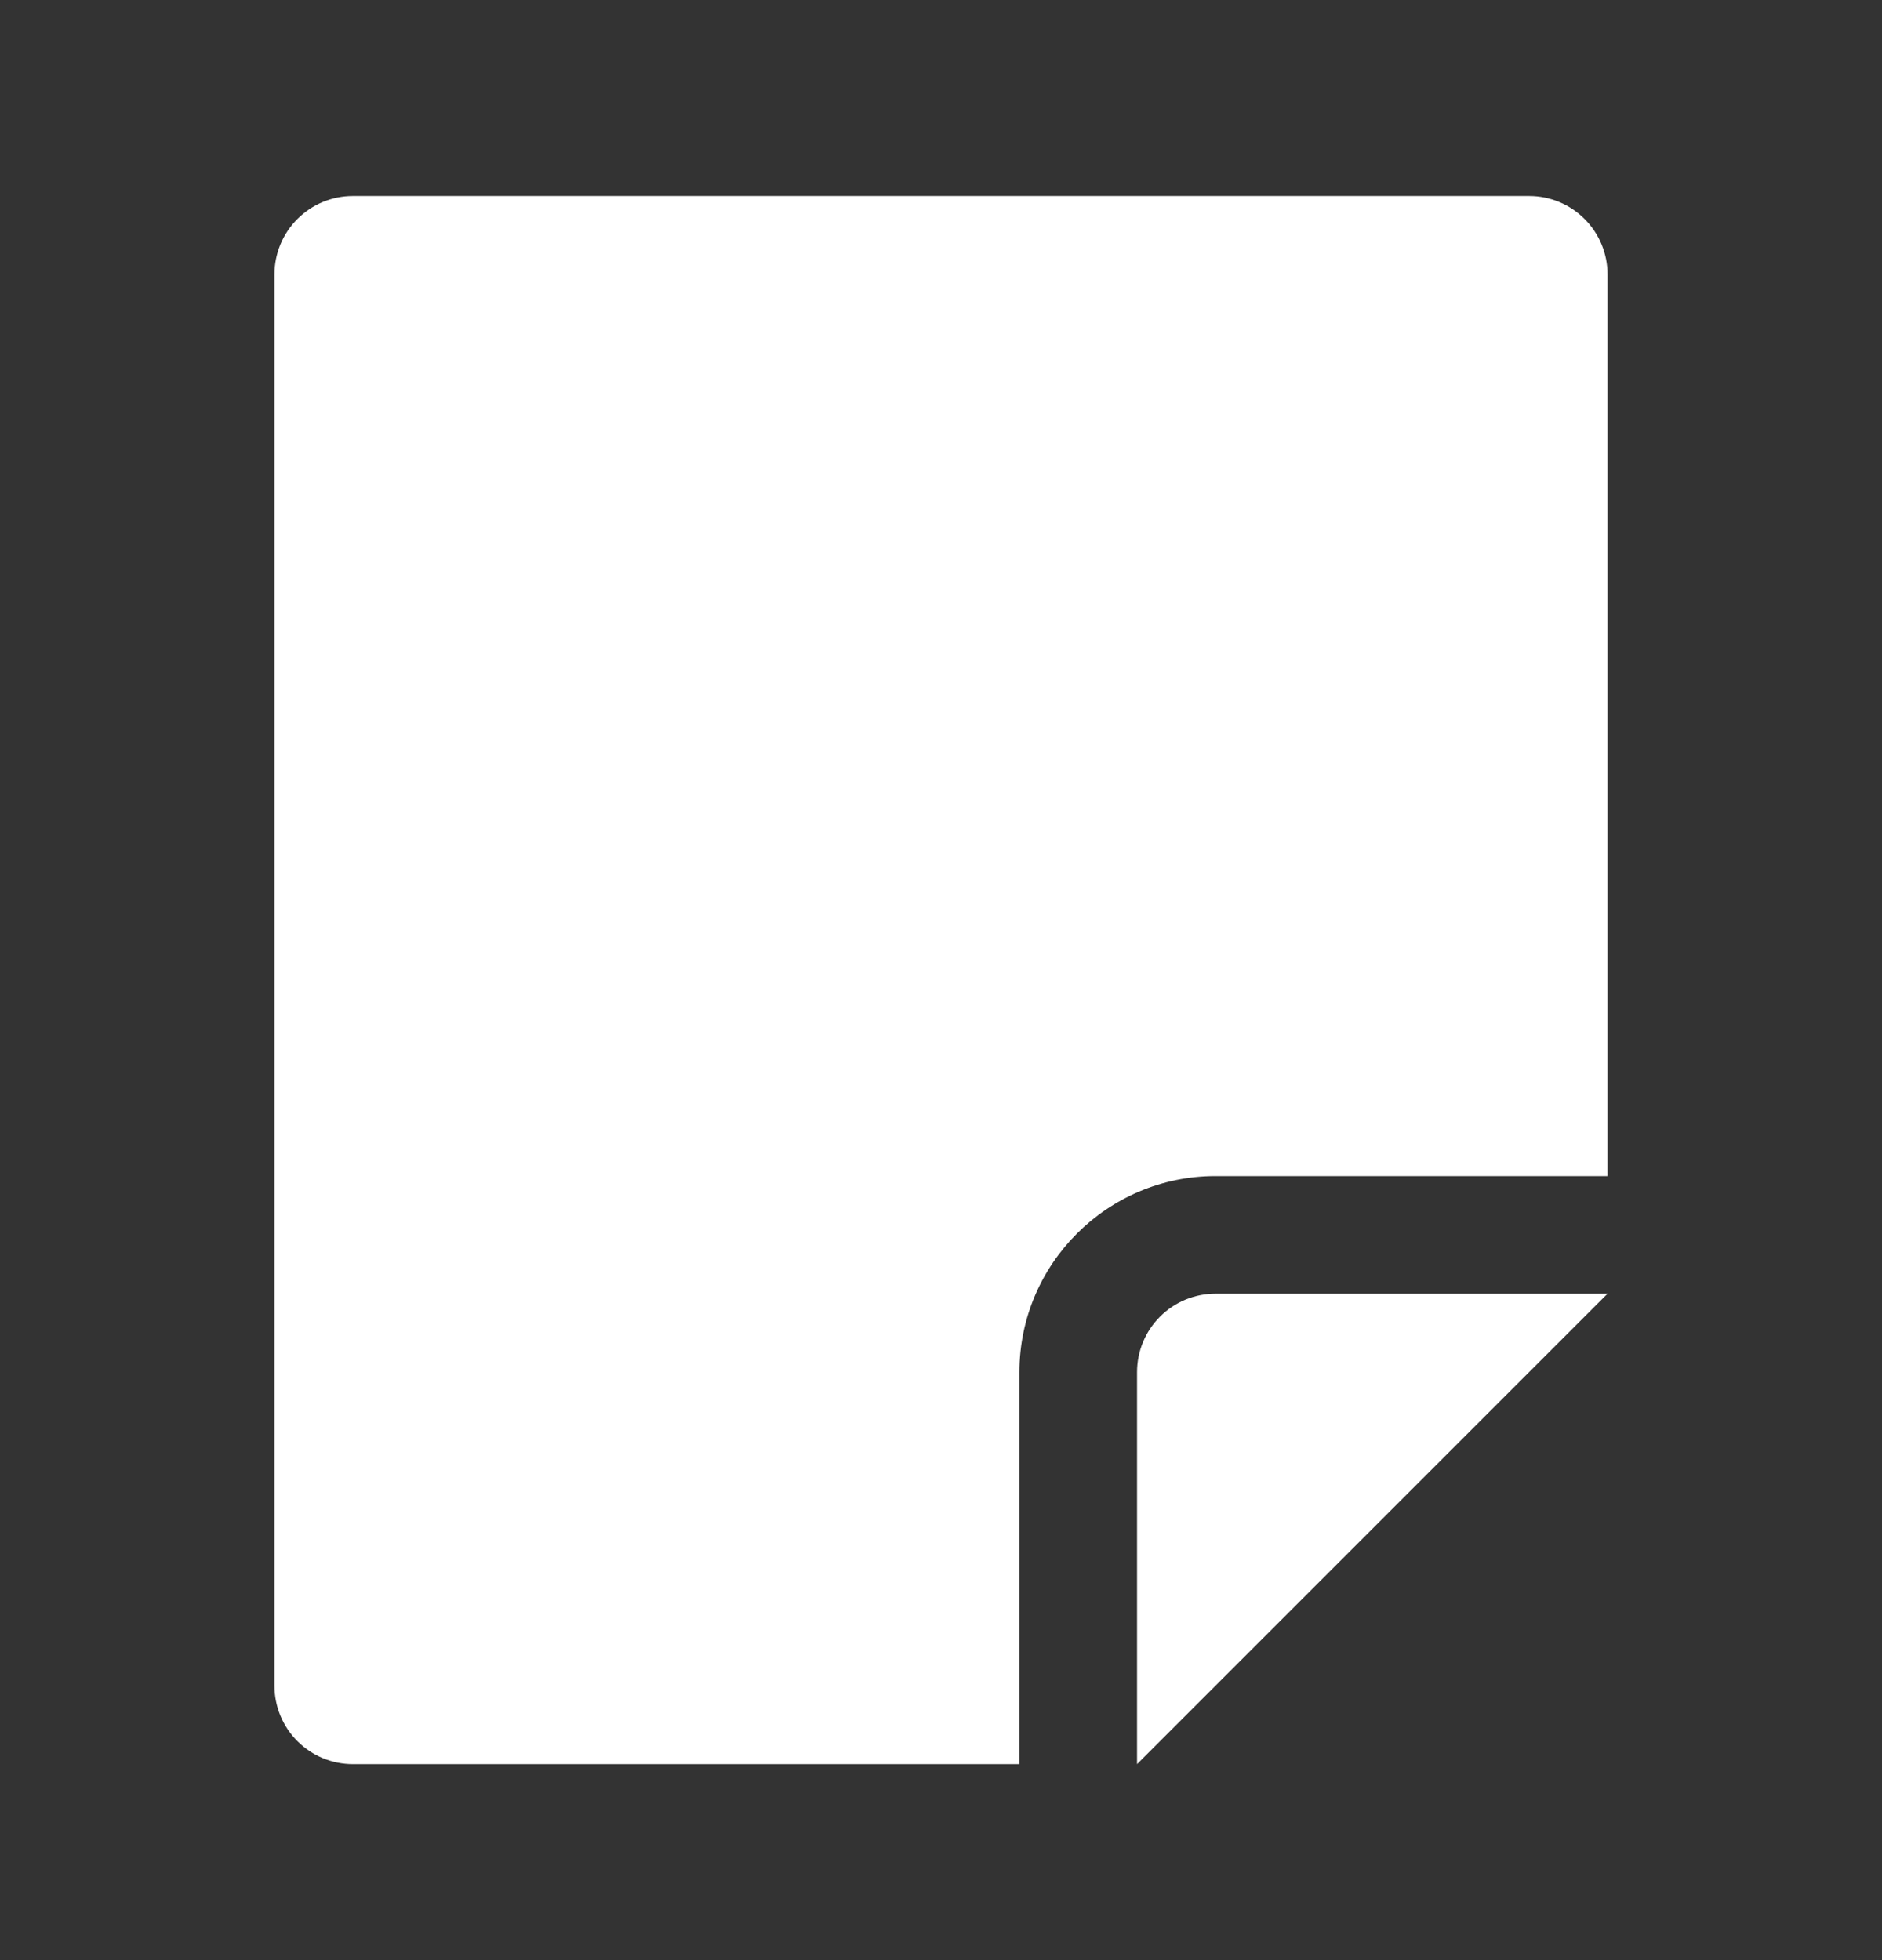 <svg width="24" height="25" viewBox="0 0 24 25" fill="none" xmlns="http://www.w3.org/2000/svg">
<rect x="0" y="0" width="24" height="25" fill="#333333" stroke="none"/>
<path fill-rule="evenodd" clip-rule="evenodd" d="M19.5 2.5H4.5C4.235 2.5 3.98 2.605 3.793 2.793C3.605 2.98 3.5 3.235 3.5 3.5V21.5C3.5 21.765 3.605 22.02 3.793 22.207C3.98 22.395 4.235 22.5 4.5 22.5H13V17.5C13 16.122 14.122 15 15.5 15H20.5V3.5C20.5 3.235 20.395 2.98 20.207 2.793C20.02 2.605 19.765 2.5 19.5 2.5" fill="white"/>
<path fill-rule="evenodd" clip-rule="evenodd" d="M14.5 17.5V22.5L20.5 16.5H15.5C15.235 16.5 14.98 16.605 14.793 16.793C14.605 16.98 14.5 17.235 14.5 17.5Z" fill="white"/>
</svg>
